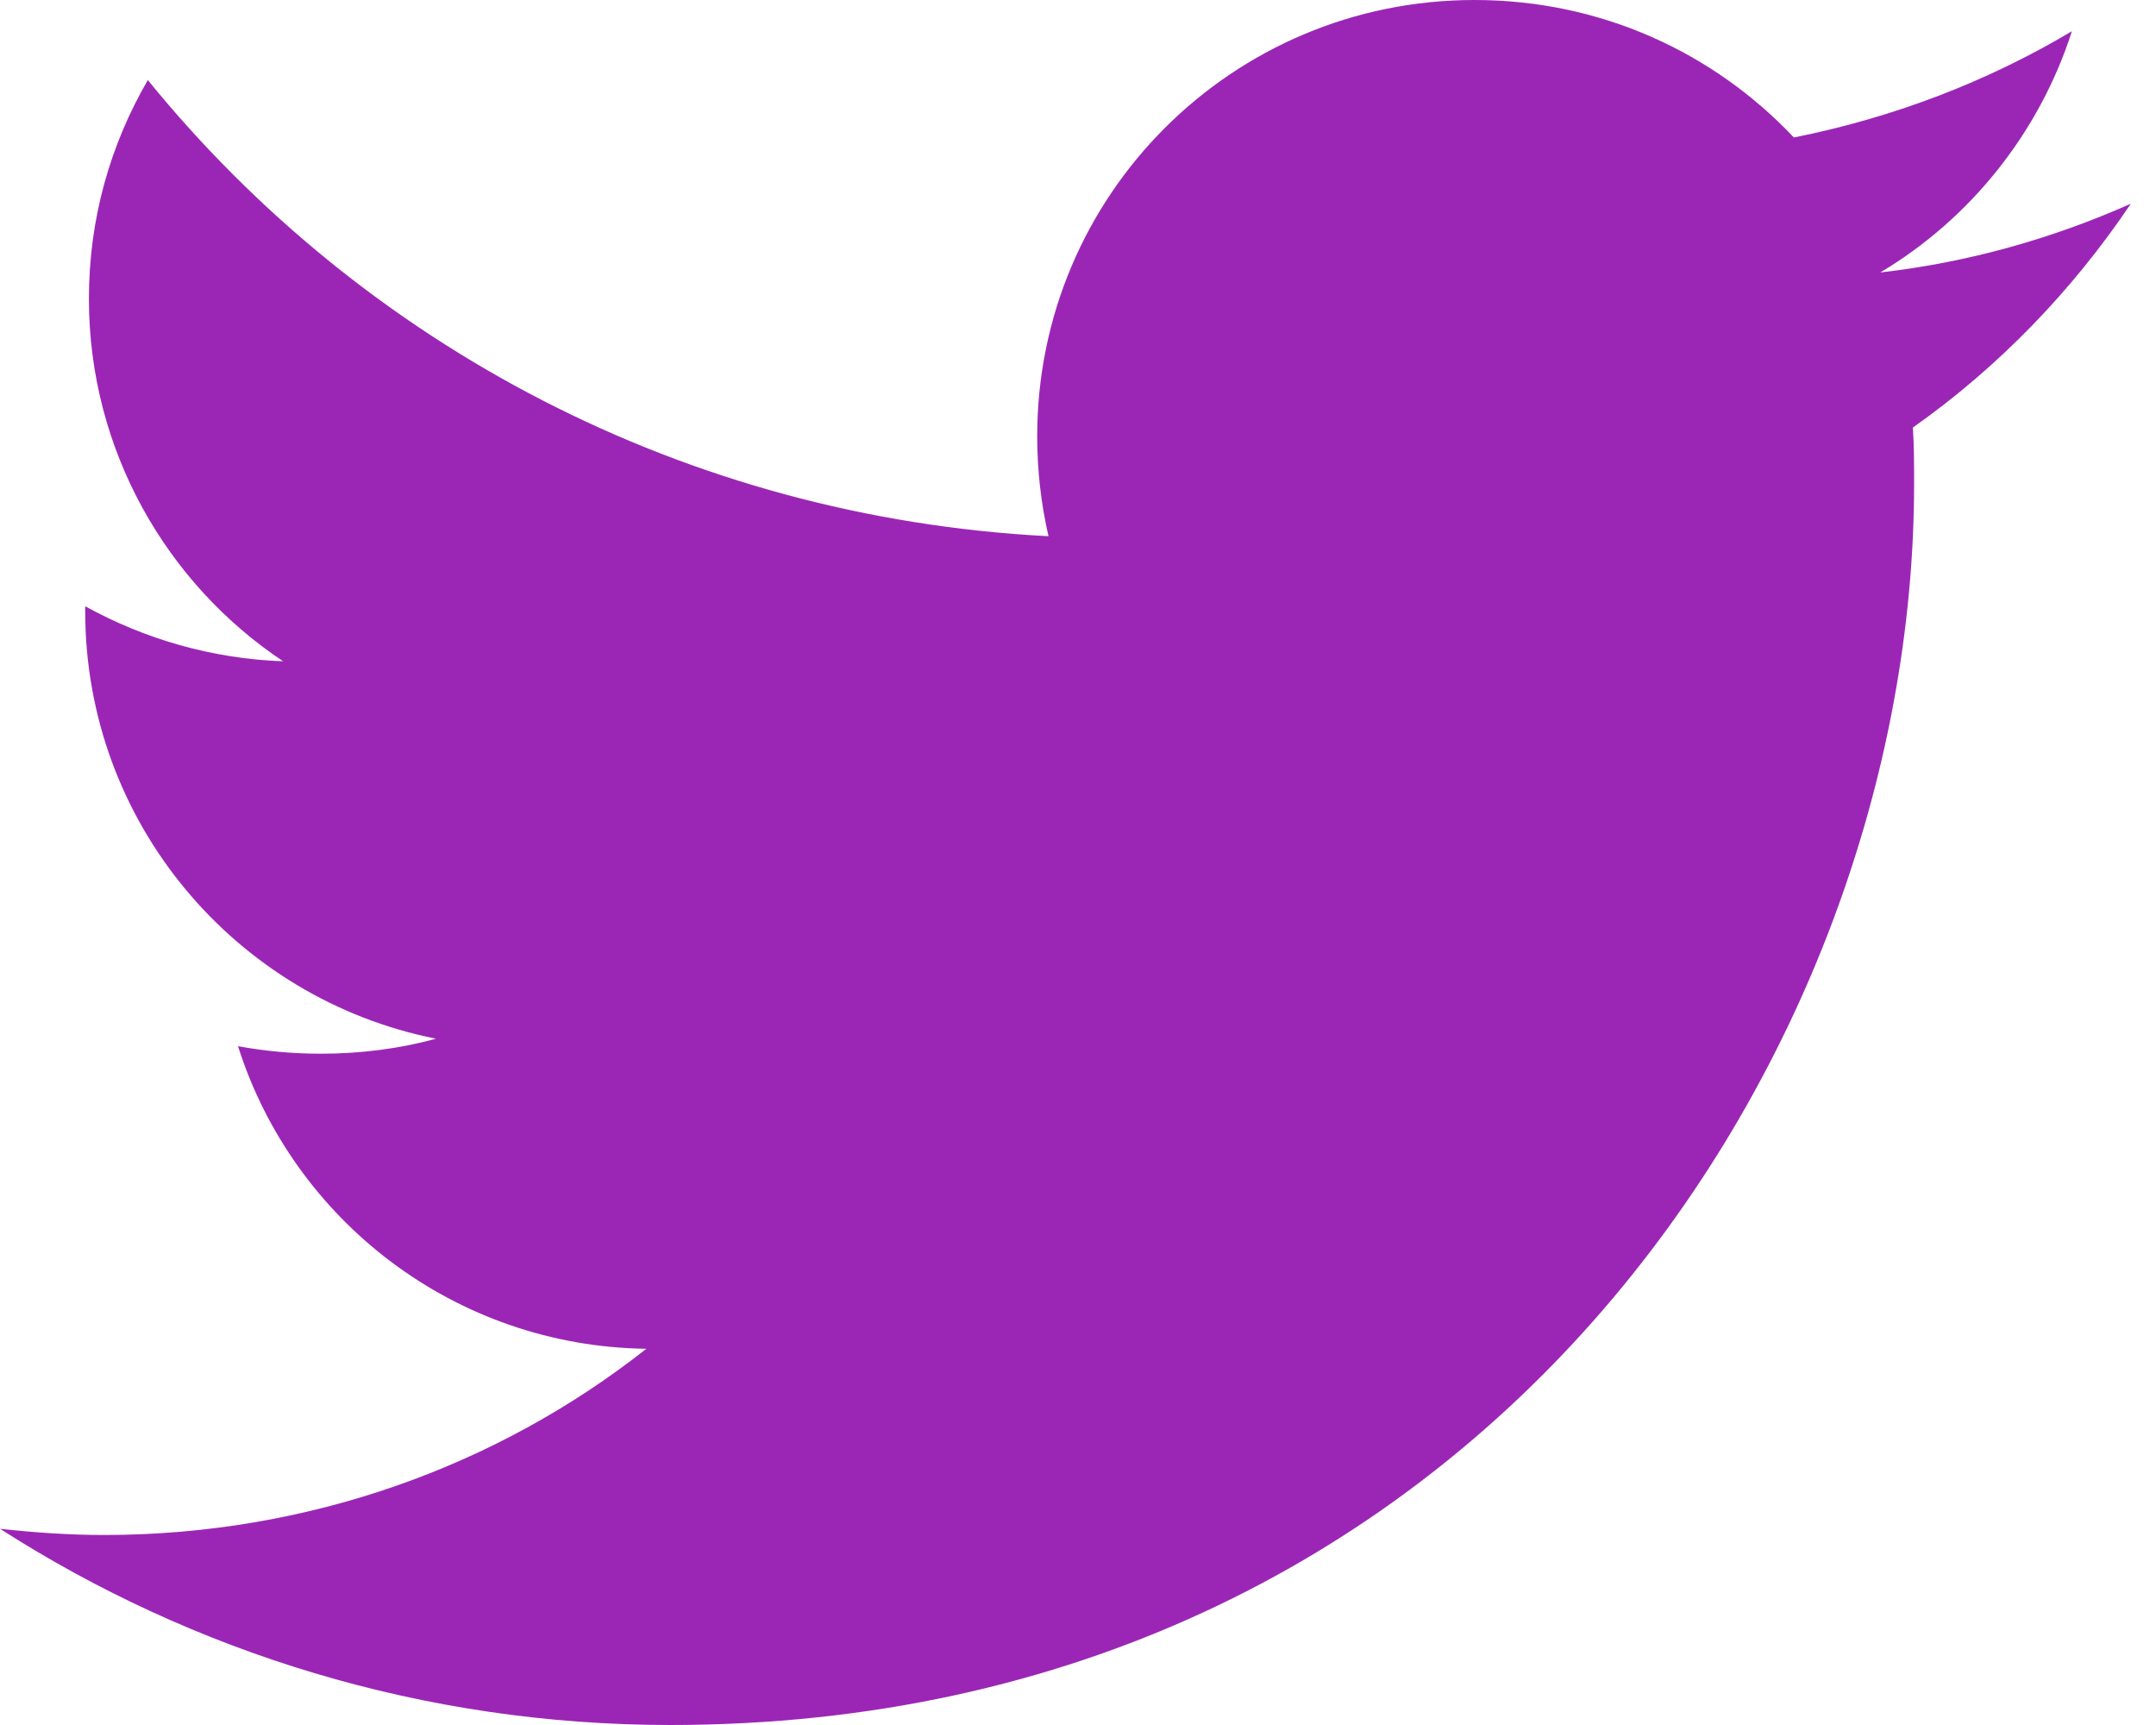 <?xml version="1.0" encoding="UTF-8"?>
<svg width="25px" height="20px" viewBox="0 0 25 20" version="1.1" xmlns="http://www.w3.org/2000/svg" xmlns:xlink="http://www.w3.org/1999/xlink">
    <!-- Generator: Sketch 45.2 (43514) - http://www.bohemiancoding.com/sketch -->
    <title>Twitter</title>
    <desc>Created with Sketch.</desc>
    <defs></defs>
    <g id="Event" stroke="none" stroke-width="1" fill="none" fill-rule="evenodd">
        <g id="event" transform="translate(-1068, -892)" fill="#9B26B6">
            <g id="SIDEBAR" transform="translate(1060, 183)">
                <g id="share" transform="translate(0, 619)">
                    <path d="M32.708,92.362 C31.793,92.768 30.82,93.043 29.803,93.159 C30.849,92.536 31.648,91.536 32.025,90.362 C31.052,90.942 29.963,91.362 28.801,91.594 C27.871,90.609 26.564,90 25.097,90 C22.293,90 20.027,92.261 20.027,95.058 C20.027,95.449 20.071,95.841 20.158,96.217 C15.945,96 12.212,94 9.714,90.928 C9.278,91.681 9.031,92.536 9.031,93.464 C9.031,95.217 9.932,96.768 11.283,97.667 C10.455,97.638 9.67,97.406 8.988,97.029 L8.988,97.087 C8.988,99.536 10.731,101.58 13.055,102.043 C12.634,102.159 12.183,102.217 11.719,102.217 C11.399,102.217 11.079,102.188 10.76,102.13 C11.399,104.145 13.273,105.609 15.495,105.638 C13.767,107 11.573,107.797 9.206,107.797 C8.799,107.797 8.392,107.768 8,107.725 C10.237,109.159 12.91,110 15.771,110 C25.097,110 30.195,102.29 30.195,95.609 C30.195,95.391 30.195,95.174 30.181,94.957 C31.168,94.261 32.025,93.377 32.708,92.362" id="Twitter"></path>
                </g>
            </g>
        </g>
    </g>
</svg>